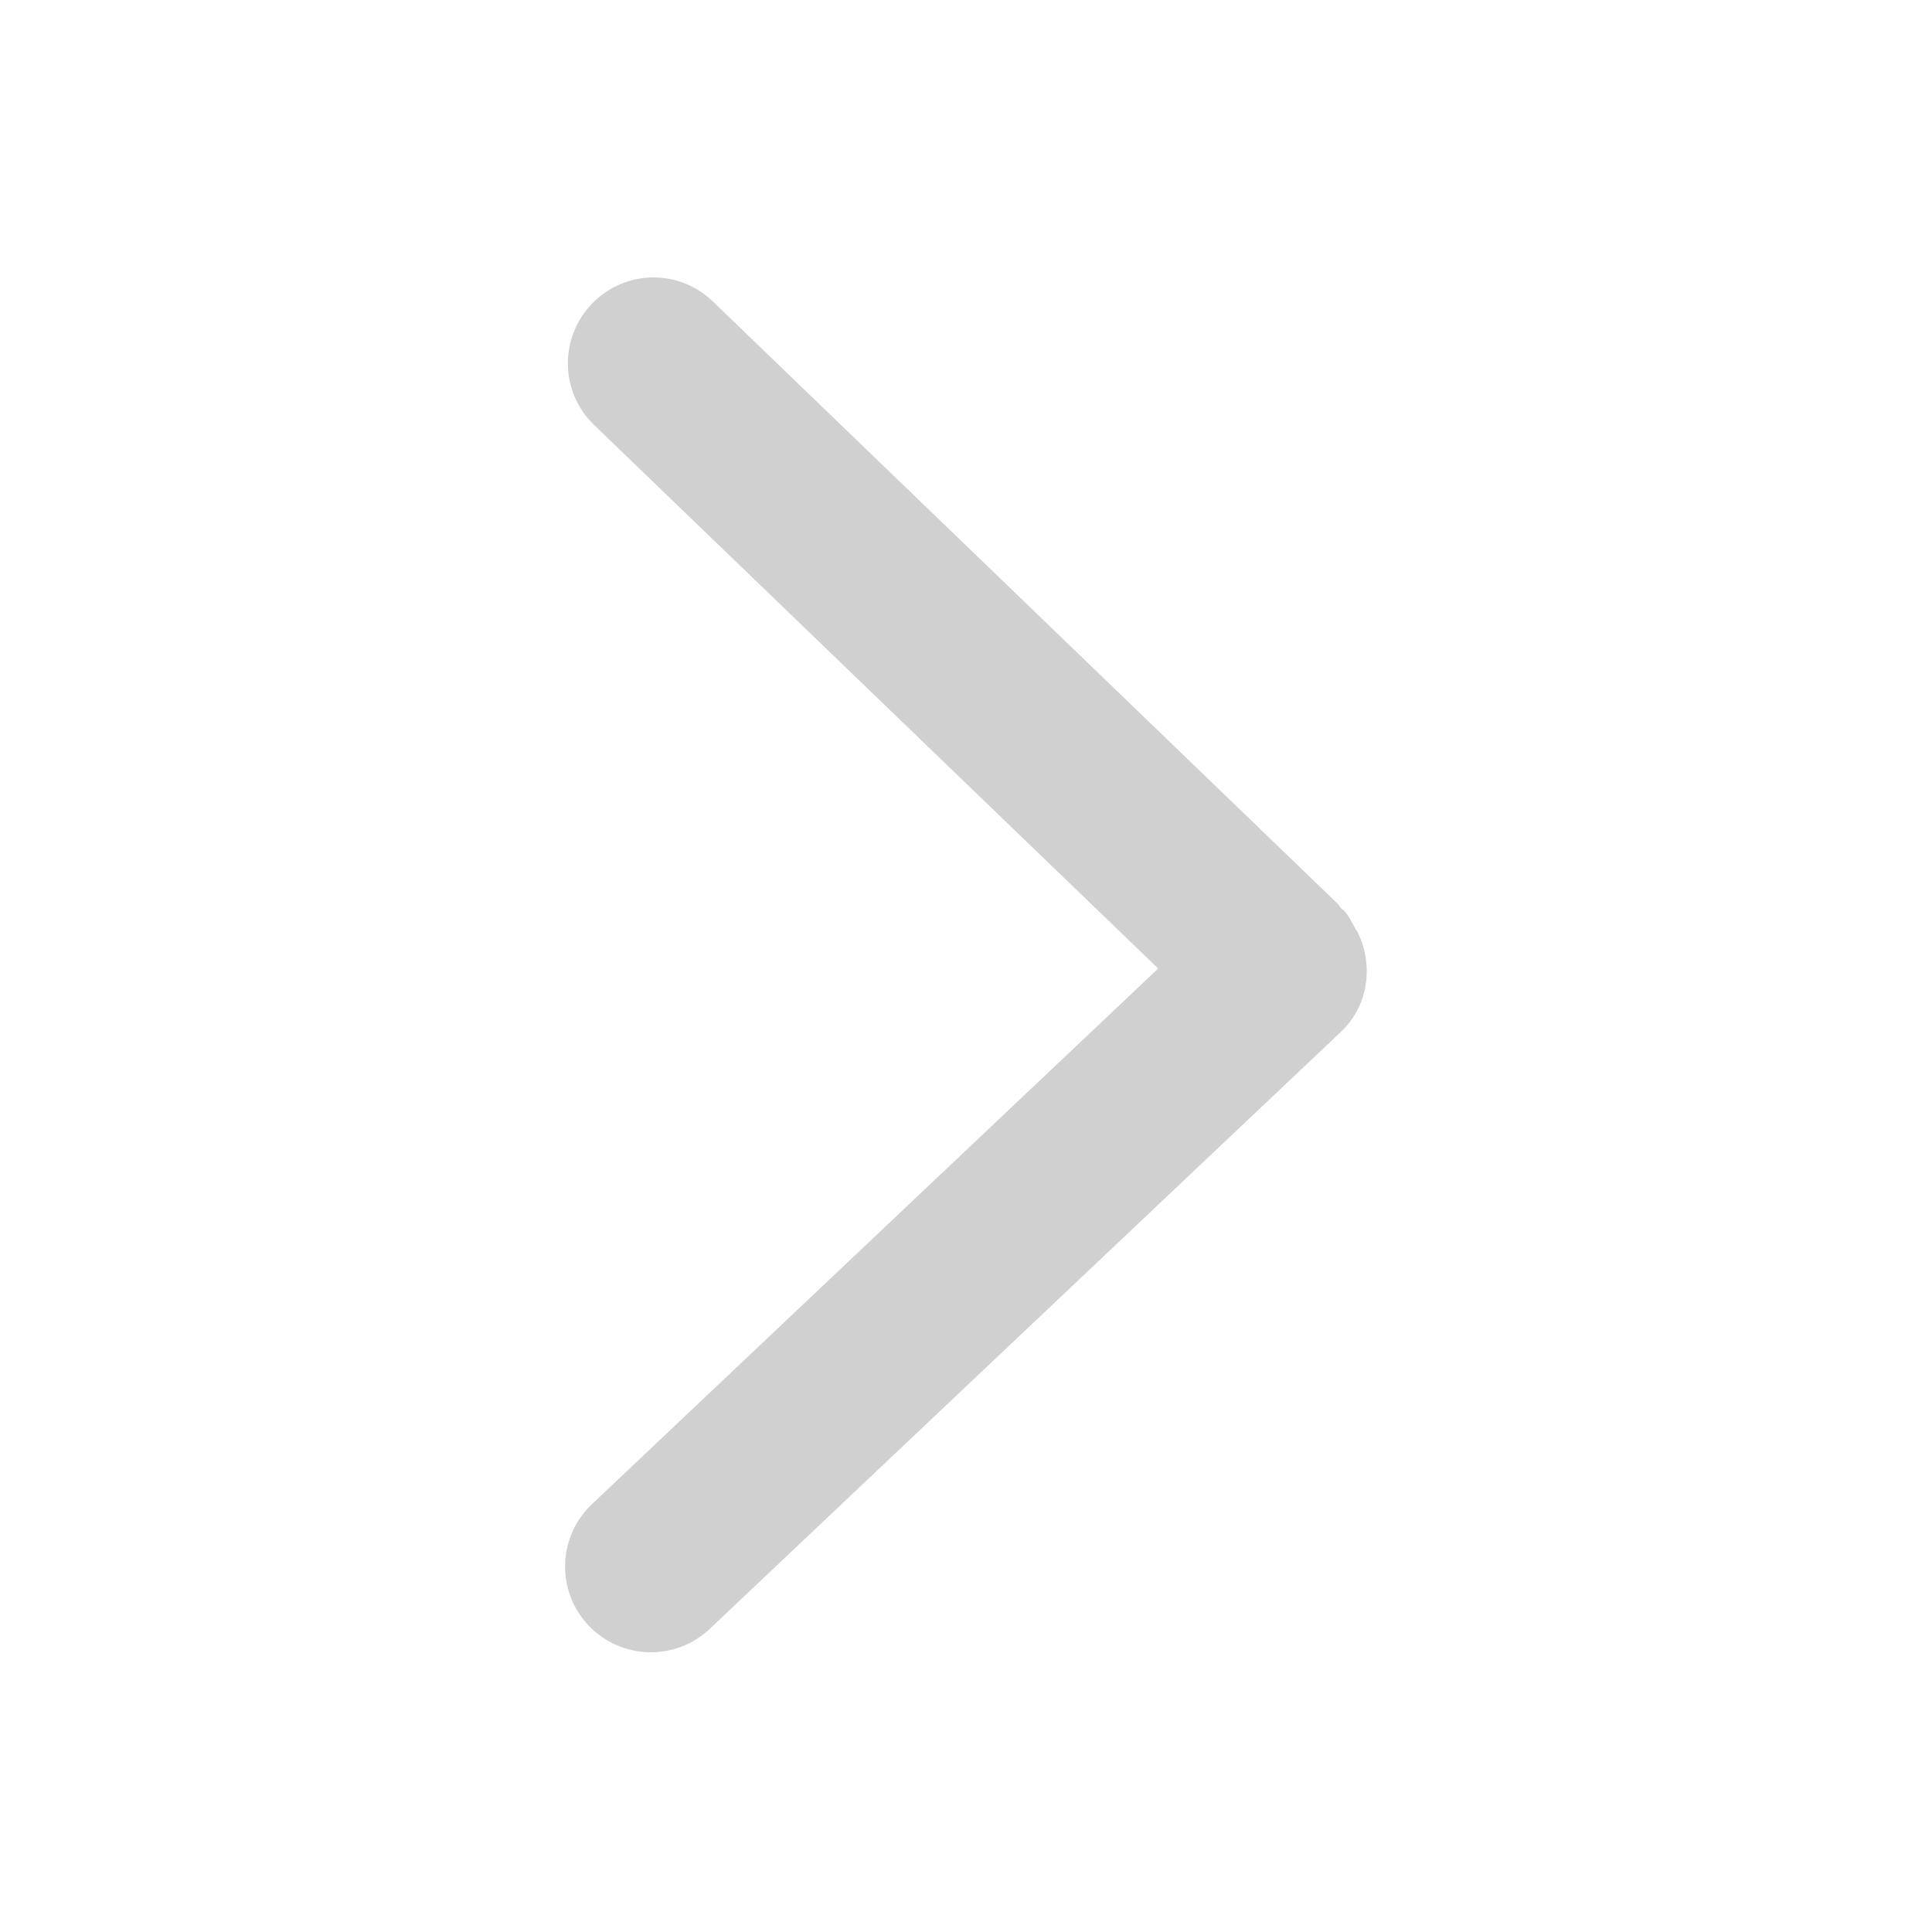 <?xml version="1.0" standalone="no"?><!DOCTYPE svg PUBLIC "-//W3C//DTD SVG 1.1//EN" "http://www.w3.org/Graphics/SVG/1.1/DTD/svg11.dtd"><svg t="1502255912472" class="icon" style="" viewBox="0 0 1024 1024" version="1.1" xmlns="http://www.w3.org/2000/svg" p-id="4890" xmlns:xlink="http://www.w3.org/1999/xlink" width="32" height="32"><defs><style type="text/css"></style></defs><path d="M718.134 491.793v0c-1.777-3.079-3.079-6.39-5.802-9.112-0.594-0.477-1.064-0.827-1.539-1.303-0.709-0.594-0.946-1.539-1.54-2.128l-331.383-319.434c-8.757-8.519-20.121-12.781-31.483-12.781-11.836 0-23.79 4.733-32.666 13.964-17.398 18.107-16.924 46.871 1.183 64.265l298.956 288.071-300.139 283.922c-18.225 17.28-19.057 46.040-1.777 64.265 17.281 18.226 46.040 19.057 64.265 1.777l334.462-316.355c14.676-13.844 17.399-35.149 9.113-52.429-0.35-0.945-1.182-1.777-1.653-2.722v0zM718.134 491.793z" p-id="4891" fill="#d0d0d0"></path></svg>